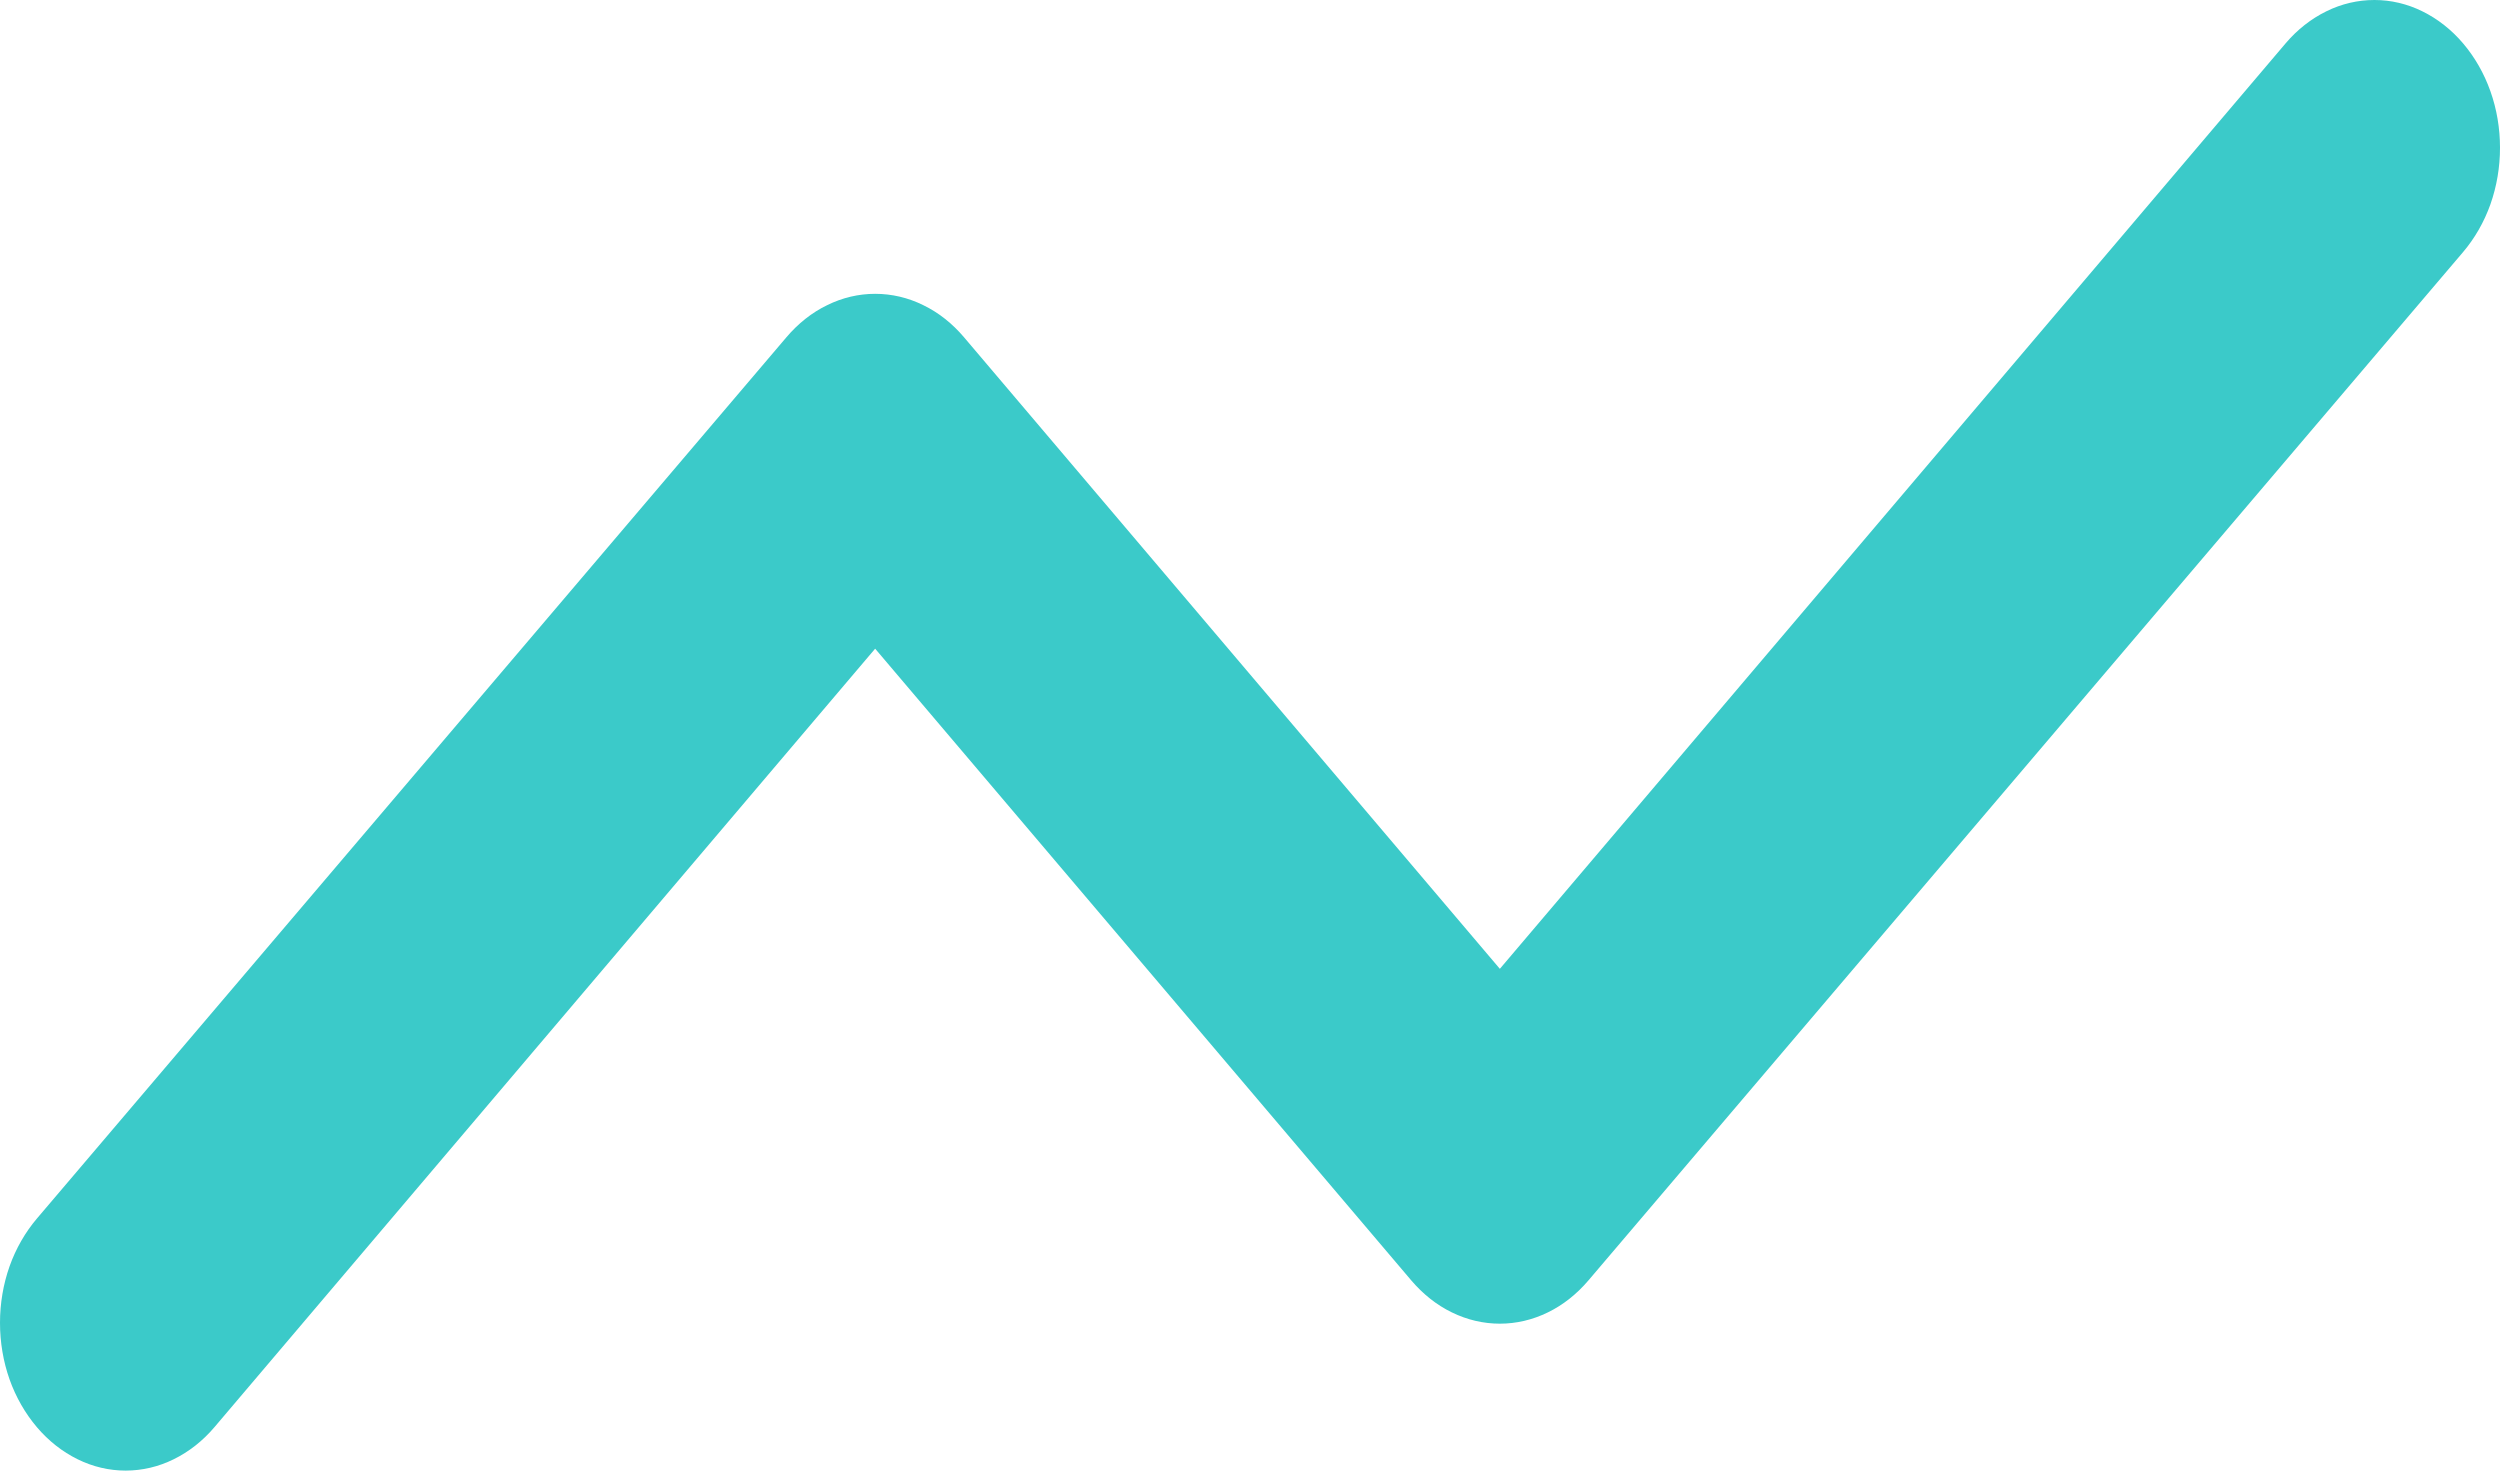 <svg width="17" height="10" viewBox="0 0 17 10" fill="none" xmlns="http://www.w3.org/2000/svg">
<path d="M16.749 0.295C16.67 0.202 16.576 0.128 16.472 0.077C16.369 0.026 16.258 0 16.146 0C16.033 0 15.922 0.026 15.819 0.077C15.715 0.128 15.621 0.202 15.542 0.295L10.199 6.588L6.555 2.293C6.476 2.2 6.382 2.125 6.278 2.075C6.175 2.024 6.064 1.998 5.951 1.998C5.839 1.998 5.728 2.024 5.625 2.075C5.521 2.125 5.427 2.2 5.348 2.293L0.251 8.286C0.172 8.379 0.108 8.49 0.065 8.611C0.022 8.733 0 8.864 0 8.995C0 9.127 0.022 9.258 0.065 9.38C0.108 9.501 0.172 9.612 0.251 9.705C0.33 9.798 0.424 9.872 0.528 9.923C0.631 9.974 0.742 10 0.854 10C0.967 10 1.078 9.974 1.181 9.923C1.285 9.872 1.379 9.798 1.458 9.705L5.951 4.411L9.596 8.706C9.675 8.799 9.769 8.874 9.872 8.924C9.976 8.975 10.087 9.001 10.199 9.001C10.311 9.001 10.422 8.975 10.526 8.924C10.629 8.874 10.723 8.799 10.802 8.706L16.749 1.714C16.828 1.621 16.892 1.51 16.935 1.389C16.978 1.267 17 1.136 17 1.005C17 0.873 16.978 0.742 16.935 0.621C16.892 0.499 16.828 0.388 16.749 0.295Z" fill="#3BCAC9"/>
</svg>

